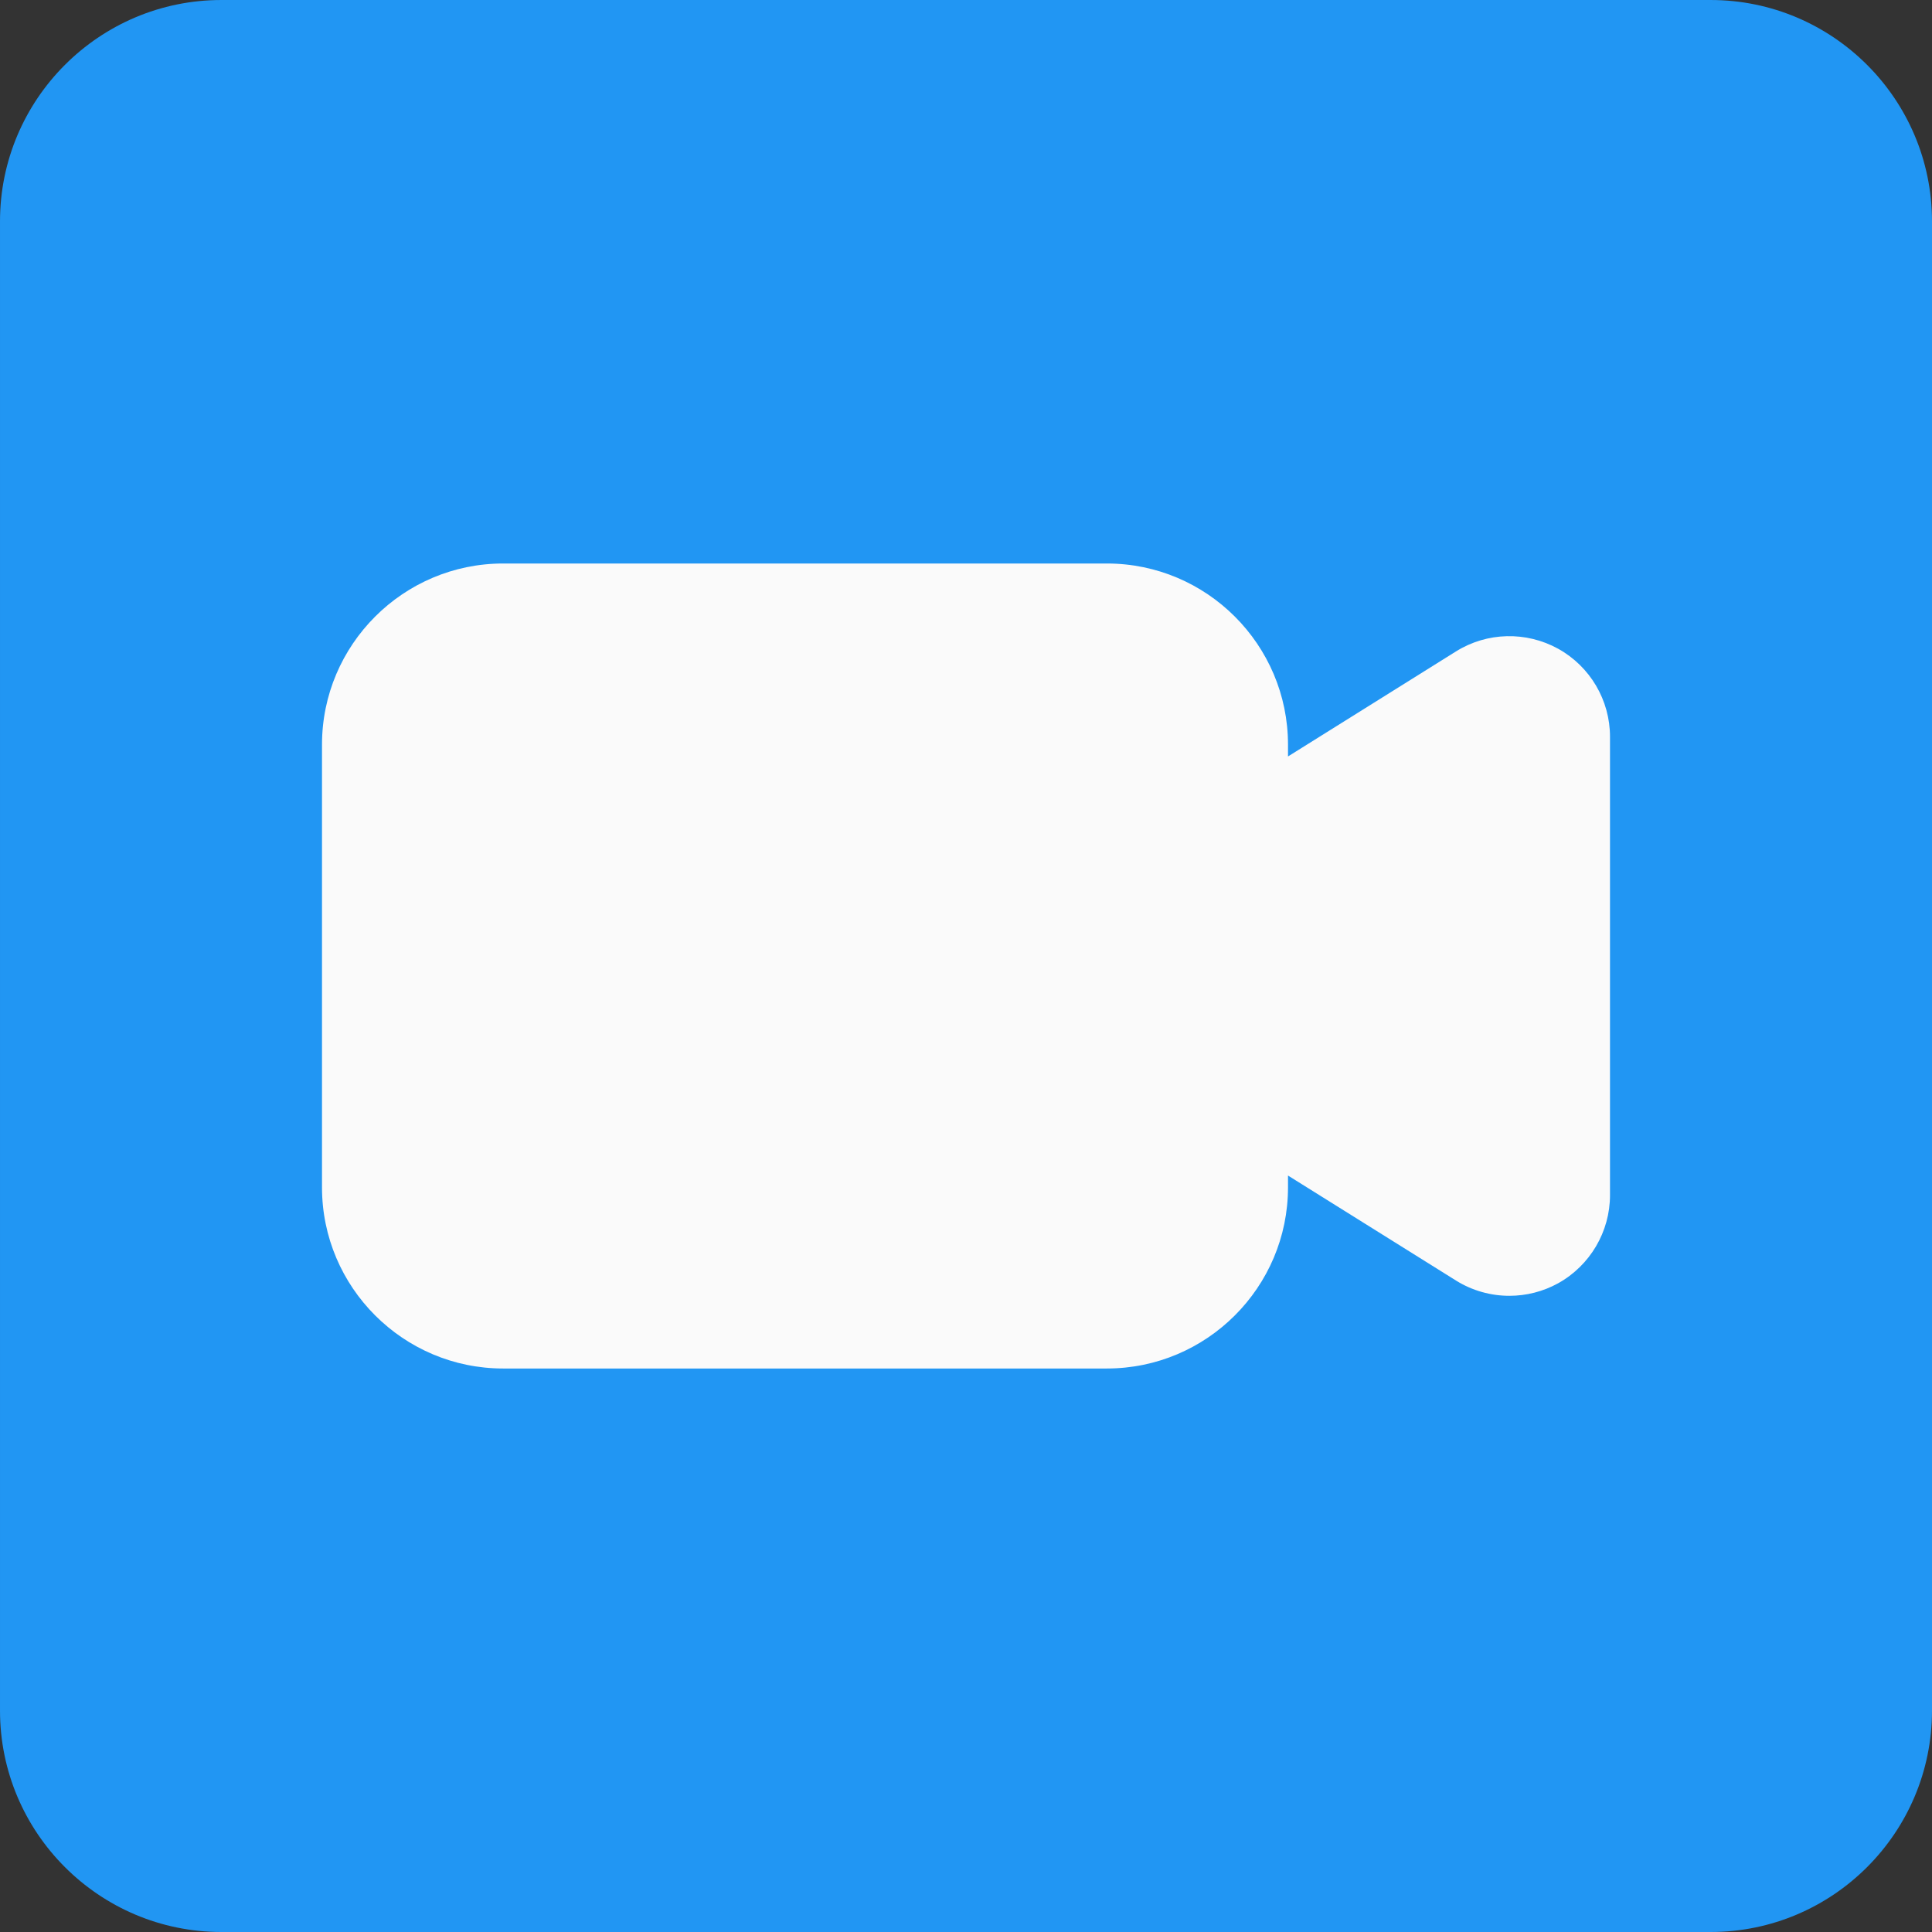 <svg id="color" enable-background="new 0 0 24 24" height="512" viewBox="0 0 24 24" width="512" xmlns="http://www.w3.org/2000/svg"><rect x="0" y="0" width="24" height="24" fill="#333333" stroke="none"/><path d="m21.25 24h-18.5c-1.517 0-2.75-1.233-2.75-2.75v-18.5c0-1.517 1.233-2.75 2.75-2.75h18.5c1.517 0 2.75 1.233 2.75 2.75v18.5c0 1.517-1.233 2.75-2.75 2.75z" fill="#2196f3"/><path d="m19.356 8.059c-.397-.219-.883-.208-1.269.033l-2.087 1.305v-.147c0-1.241-1.01-2.25-2.25-2.25h-7.5c-1.24 0-2.25 1.009-2.25 2.25v5.5c0 1.241 1.01 2.25 2.25 2.25h7.5c1.24 0 2.25-1.009 2.25-2.25v-.147l2.088 1.305c.202.126.433.189.662.189.209 0 .418-.052.606-.156.396-.22.644-.64.644-1.094v-5.695c0-.454-.247-.873-.644-1.093z" fill="#fafafa"/></svg>